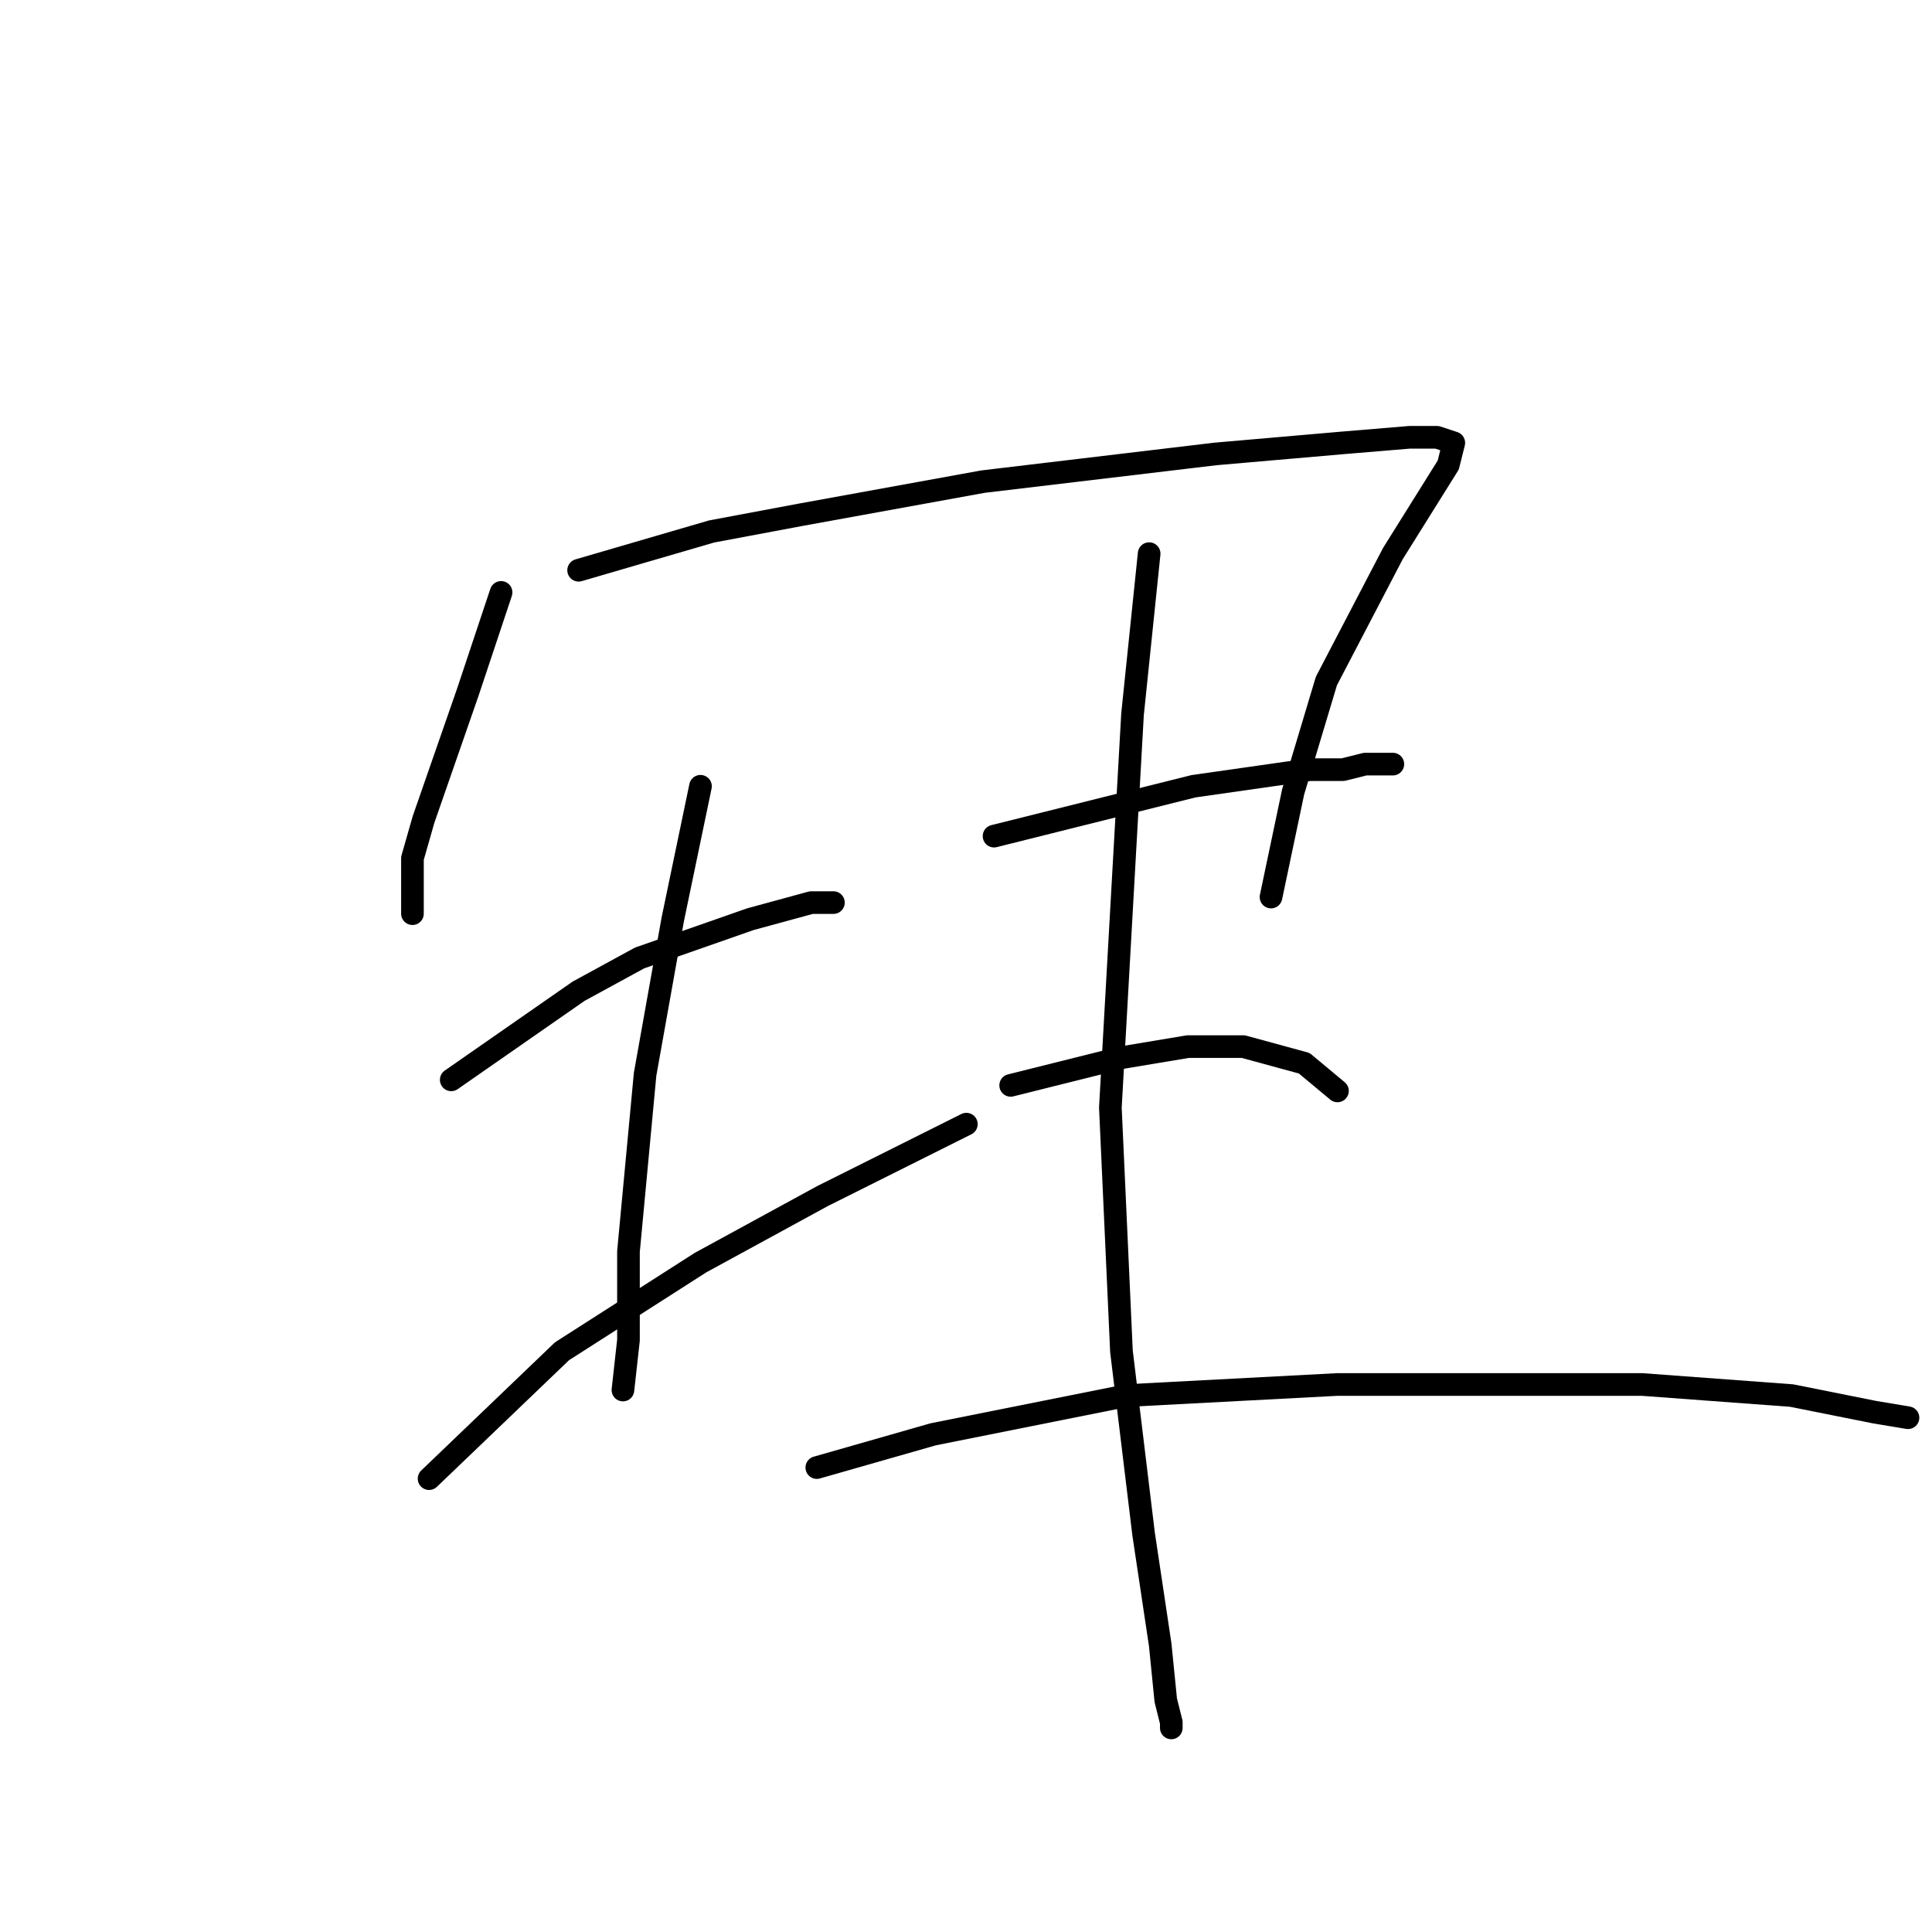 <?xml version="1.0" standalone="no"?>
    <svg width="256" height="256" xmlns="http://www.w3.org/2000/svg" version="1.1">
    <polyline stroke="black" stroke-width="3" stroke-linecap="round" fill="transparent" stroke-linejoin="round" points="66.395 78.497 61.992 91.708 56.12 108.589 54.652 113.726 54.652 118.13 54.652 121.066 54.652 121.066 " />
        <polyline stroke="black" stroke-width="3" stroke-linecap="round" fill="transparent" stroke-linejoin="round" points="76.671 75.561 94.285 70.423 106.029 68.221 130.249 63.818 161.075 60.148 177.956 58.68 186.763 57.946 190.433 57.946 192.635 58.68 191.901 61.616 184.561 73.359 175.754 90.24 171.35 104.919 168.415 118.864 168.415 118.864 " />
        <polyline stroke="black" stroke-width="3" stroke-linecap="round" fill="transparent" stroke-linejoin="round" points="59.79 143.085 76.671 131.341 84.744 126.938 99.423 121.8 107.497 119.598 110.432 119.598 110.432 119.598 " />
        <polyline stroke="black" stroke-width="3" stroke-linecap="round" fill="transparent" stroke-linejoin="round" points="92.818 104.185 89.148 121.8 85.478 142.351 83.276 165.837 83.276 177.58 82.542 184.186 82.542 184.186 " />
        <polyline stroke="black" stroke-width="3" stroke-linecap="round" fill="transparent" stroke-linejoin="round" points="56.854 195.929 74.469 179.048 92.818 167.305 108.964 158.498 128.047 148.956 128.047 148.956 " />
        <polyline stroke="black" stroke-width="3" stroke-linecap="round" fill="transparent" stroke-linejoin="round" points="152.268 73.359 150.066 94.644 147.13 146.754 148.598 179.048 151.534 203.269 153.735 217.948 154.469 225.287 155.203 228.223 155.203 228.957 155.203 228.957 " />
        <polyline stroke="black" stroke-width="3" stroke-linecap="round" fill="transparent" stroke-linejoin="round" points="131.717 110.791 158.139 104.185 173.552 101.983 177.956 101.983 180.892 101.249 184.561 101.249 184.561 101.249 " />
        <polyline stroke="black" stroke-width="3" stroke-linecap="round" fill="transparent" stroke-linejoin="round" points="133.919 143.818 148.598 140.149 157.405 138.681 164.745 138.681 172.818 140.883 177.222 144.552 177.222 144.552 " />
        <polyline stroke="black" stroke-width="3" stroke-linecap="round" fill="transparent" stroke-linejoin="round" points="108.231 194.461 123.643 190.057 149.332 184.92 177.222 183.452 217.589 183.452 237.406 184.92 248.415 187.122 252.819 187.856 252.819 187.856 " />
        </svg>